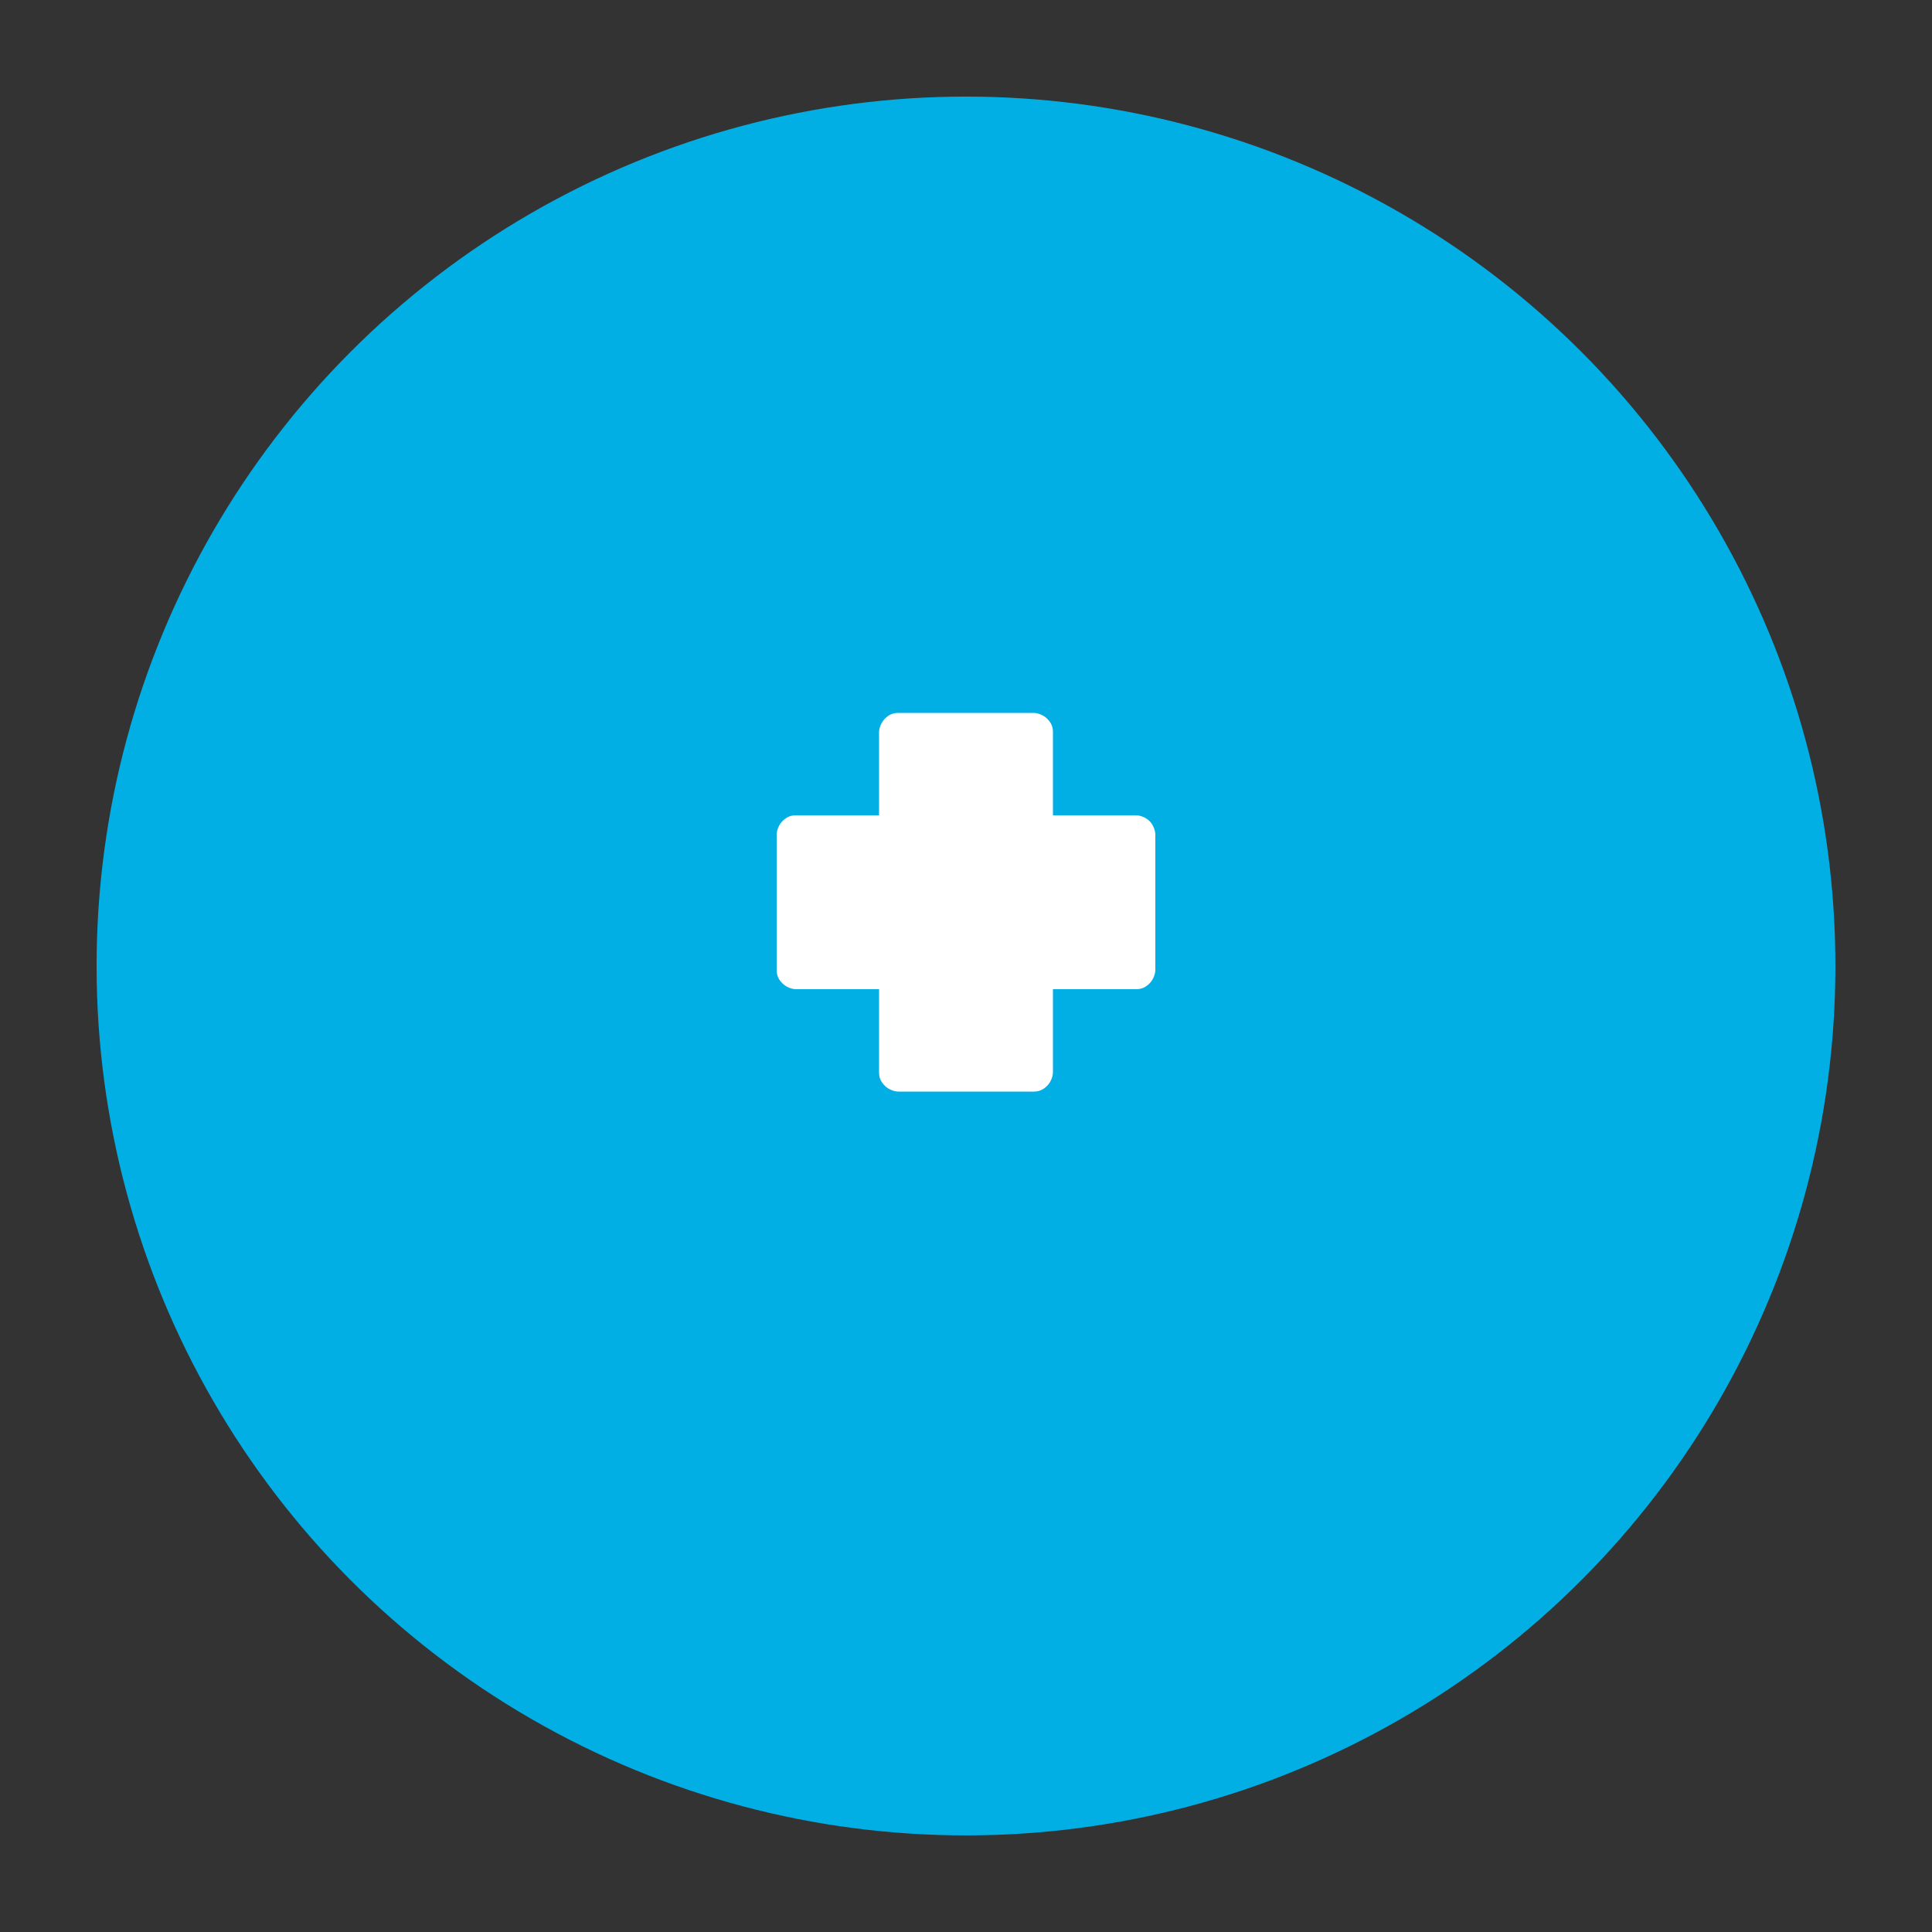 <svg viewBox="0 0 100 100" xmlns="http://www.w3.org/2000/svg">
  <rect x="0" y="0" width="100" height="100" fill="#333333" stroke="none"/>
  <circle cx="50" cy="50" r="45" fill="#02AFE5" />
  <path fill="#FFFFFF" d="M59.5,42.5c-0.2-0.2-0.5-0.3-0.7-0.3h-4.3v-4.3c0-0.3-0.1-0.5-0.3-0.7c-0.2-0.2-0.5-0.3-0.7-0.3h-7
    c-0.3,0-0.5,0.1-0.7,0.3c-0.2,0.2-0.3,0.5-0.3,0.7v4.3h-4.3c-0.3,0-0.5,0.1-0.7,0.3c-0.2,0.2-0.3,0.5-0.3,0.7v7
    c0,0.3,0.1,0.5,0.3,0.7c0.2,0.2,0.5,0.3,0.7,0.3h4.3v4.3c0,0.3,0.1,0.5,0.3,0.7c0.2,0.2,0.5,0.3,0.7,0.3h7c0.3,0,0.5-0.1,0.7-0.3
    c0.2-0.2,0.3-0.5,0.3-0.7v-4.3h4.3c0.3,0,0.5-0.1,0.7-0.3c0.2-0.2,0.3-0.5,0.3-0.7v-7C59.8,43,59.7,42.7,59.5,42.5z"/>
</svg>